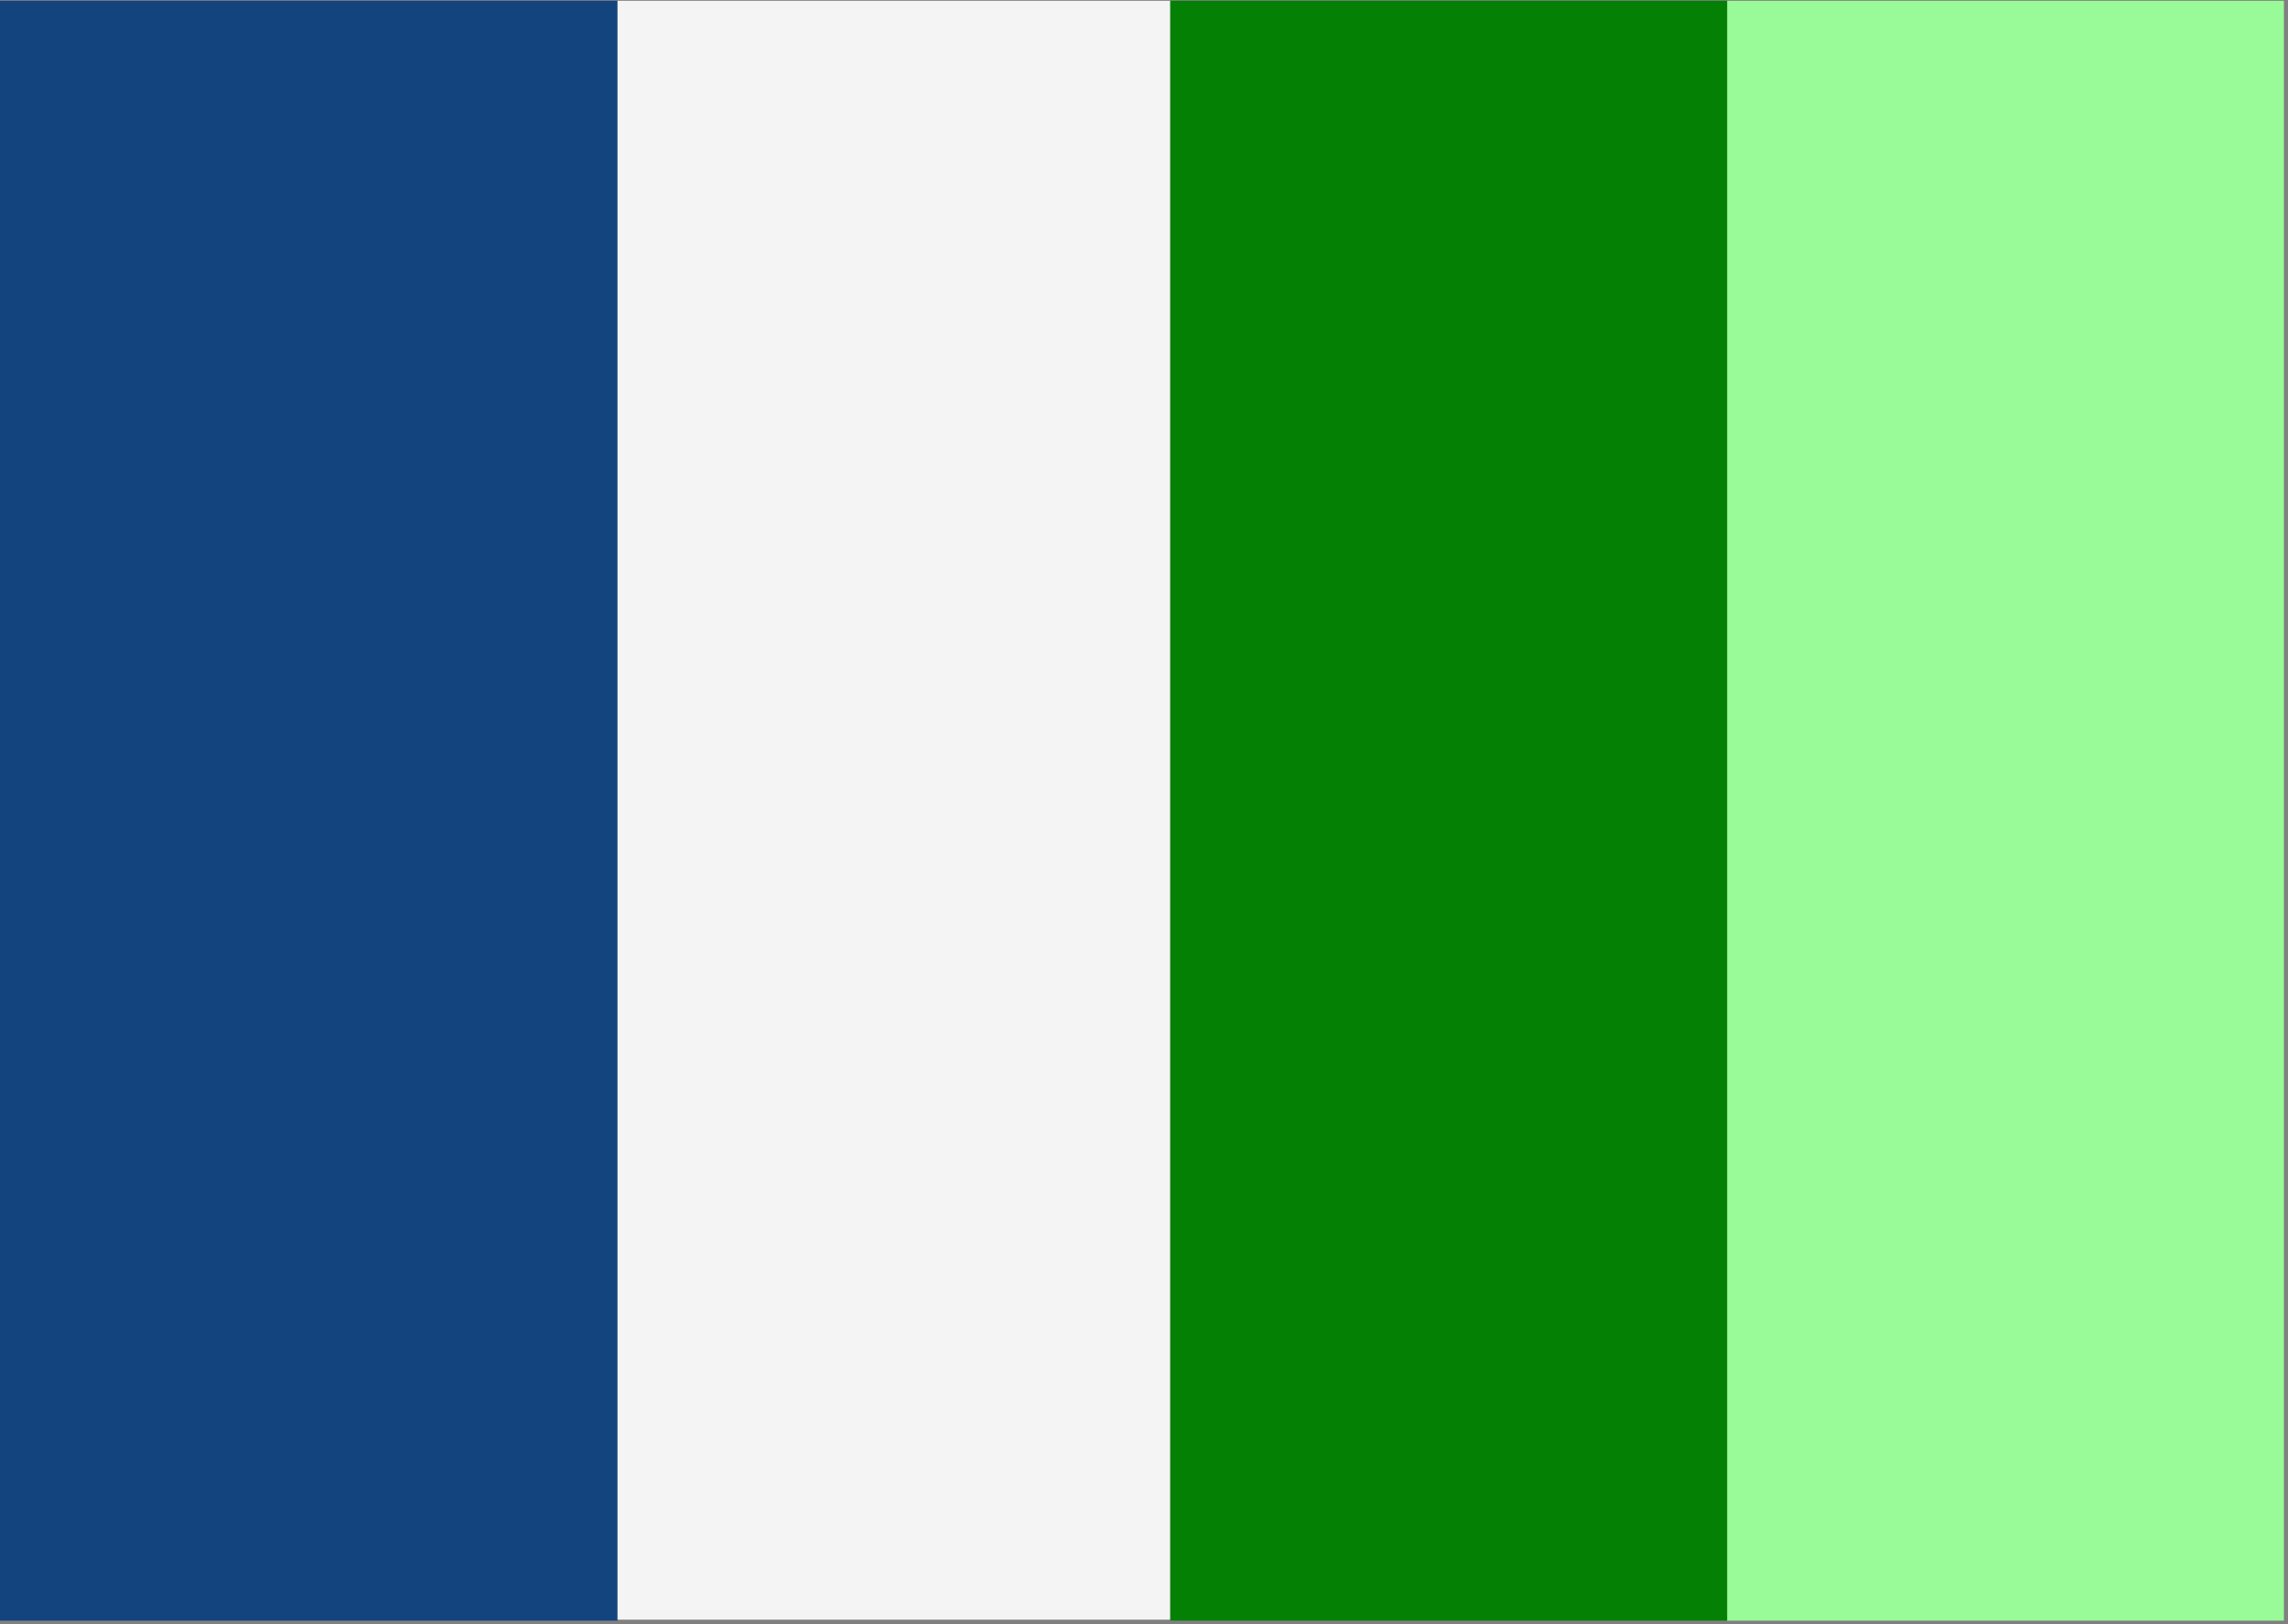 <svg xmlns="http://www.w3.org/2000/svg" xmlns:xlink="http://www.w3.org/1999/xlink" width="559" zoomAndPan="magnify" viewBox="0 0 419.25 297.75" height="397" preserveAspectRatio="xMidYMid meet" version="1.2"><rect x="0" y="0" width="419.25" height="297.75" fill="#808080" stroke="none"/><defs><clipPath id="9fe1d6a447"><path d="M 0 0.141 L 113.16 0.141 L 113.16 297.051 L 0 297.051 Z M 0 0.141 "/></clipPath><clipPath id="4417b03941"><path d="M 113.16 0.141 L 214.441 0.141 L 214.441 297 L 113.16 297 Z M 113.16 0.141 "/></clipPath><clipPath id="e6850a892e"><path d="M 316.473 0.141 L 418.5 0.141 L 418.5 297.051 L 316.473 297.051 Z M 316.473 0.141 "/></clipPath><clipPath id="e284148cb0"><path d="M 214.441 0.141 L 316.473 0.141 L 316.473 297.051 L 214.441 297.051 Z M 214.441 0.141 "/></clipPath></defs><g id="7d4977ed84"><g clip-rule="nonzero" clip-path="url(#9fe1d6a447)"><path style=" stroke:none;fill-rule:nonzero;fill:#14447e;fill-opacity:1;" d="M 0 0.141 L 113.16 0.141 L 113.16 297.188 L 0 297.188 Z M 0 0.141 "/></g><g clip-rule="nonzero" clip-path="url(#4417b03941)"><path style=" stroke:none;fill-rule:nonzero;fill:#f4f4f4;fill-opacity:1;" d="M 113.16 0.141 L 214.441 0.141 L 214.441 296.871 L 113.16 296.871 Z M 113.16 0.141 "/></g><g clip-rule="nonzero" clip-path="url(#e6850a892e)"><path style=" stroke:none;fill-rule:nonzero;fill:#98fb98;fill-opacity:1;" d="M 316.473 0.141 L 418.5 0.141 L 418.5 297.062 L 316.473 297.062 Z M 316.473 0.141 "/></g><g clip-rule="nonzero" clip-path="url(#e284148cb0)"><path style=" stroke:none;fill-rule:nonzero;fill:#048004;fill-opacity:1;" d="M 214.441 0.141 L 316.473 0.141 L 316.473 297.062 L 214.441 297.062 Z M 214.441 0.141 "/></g></g></svg>
